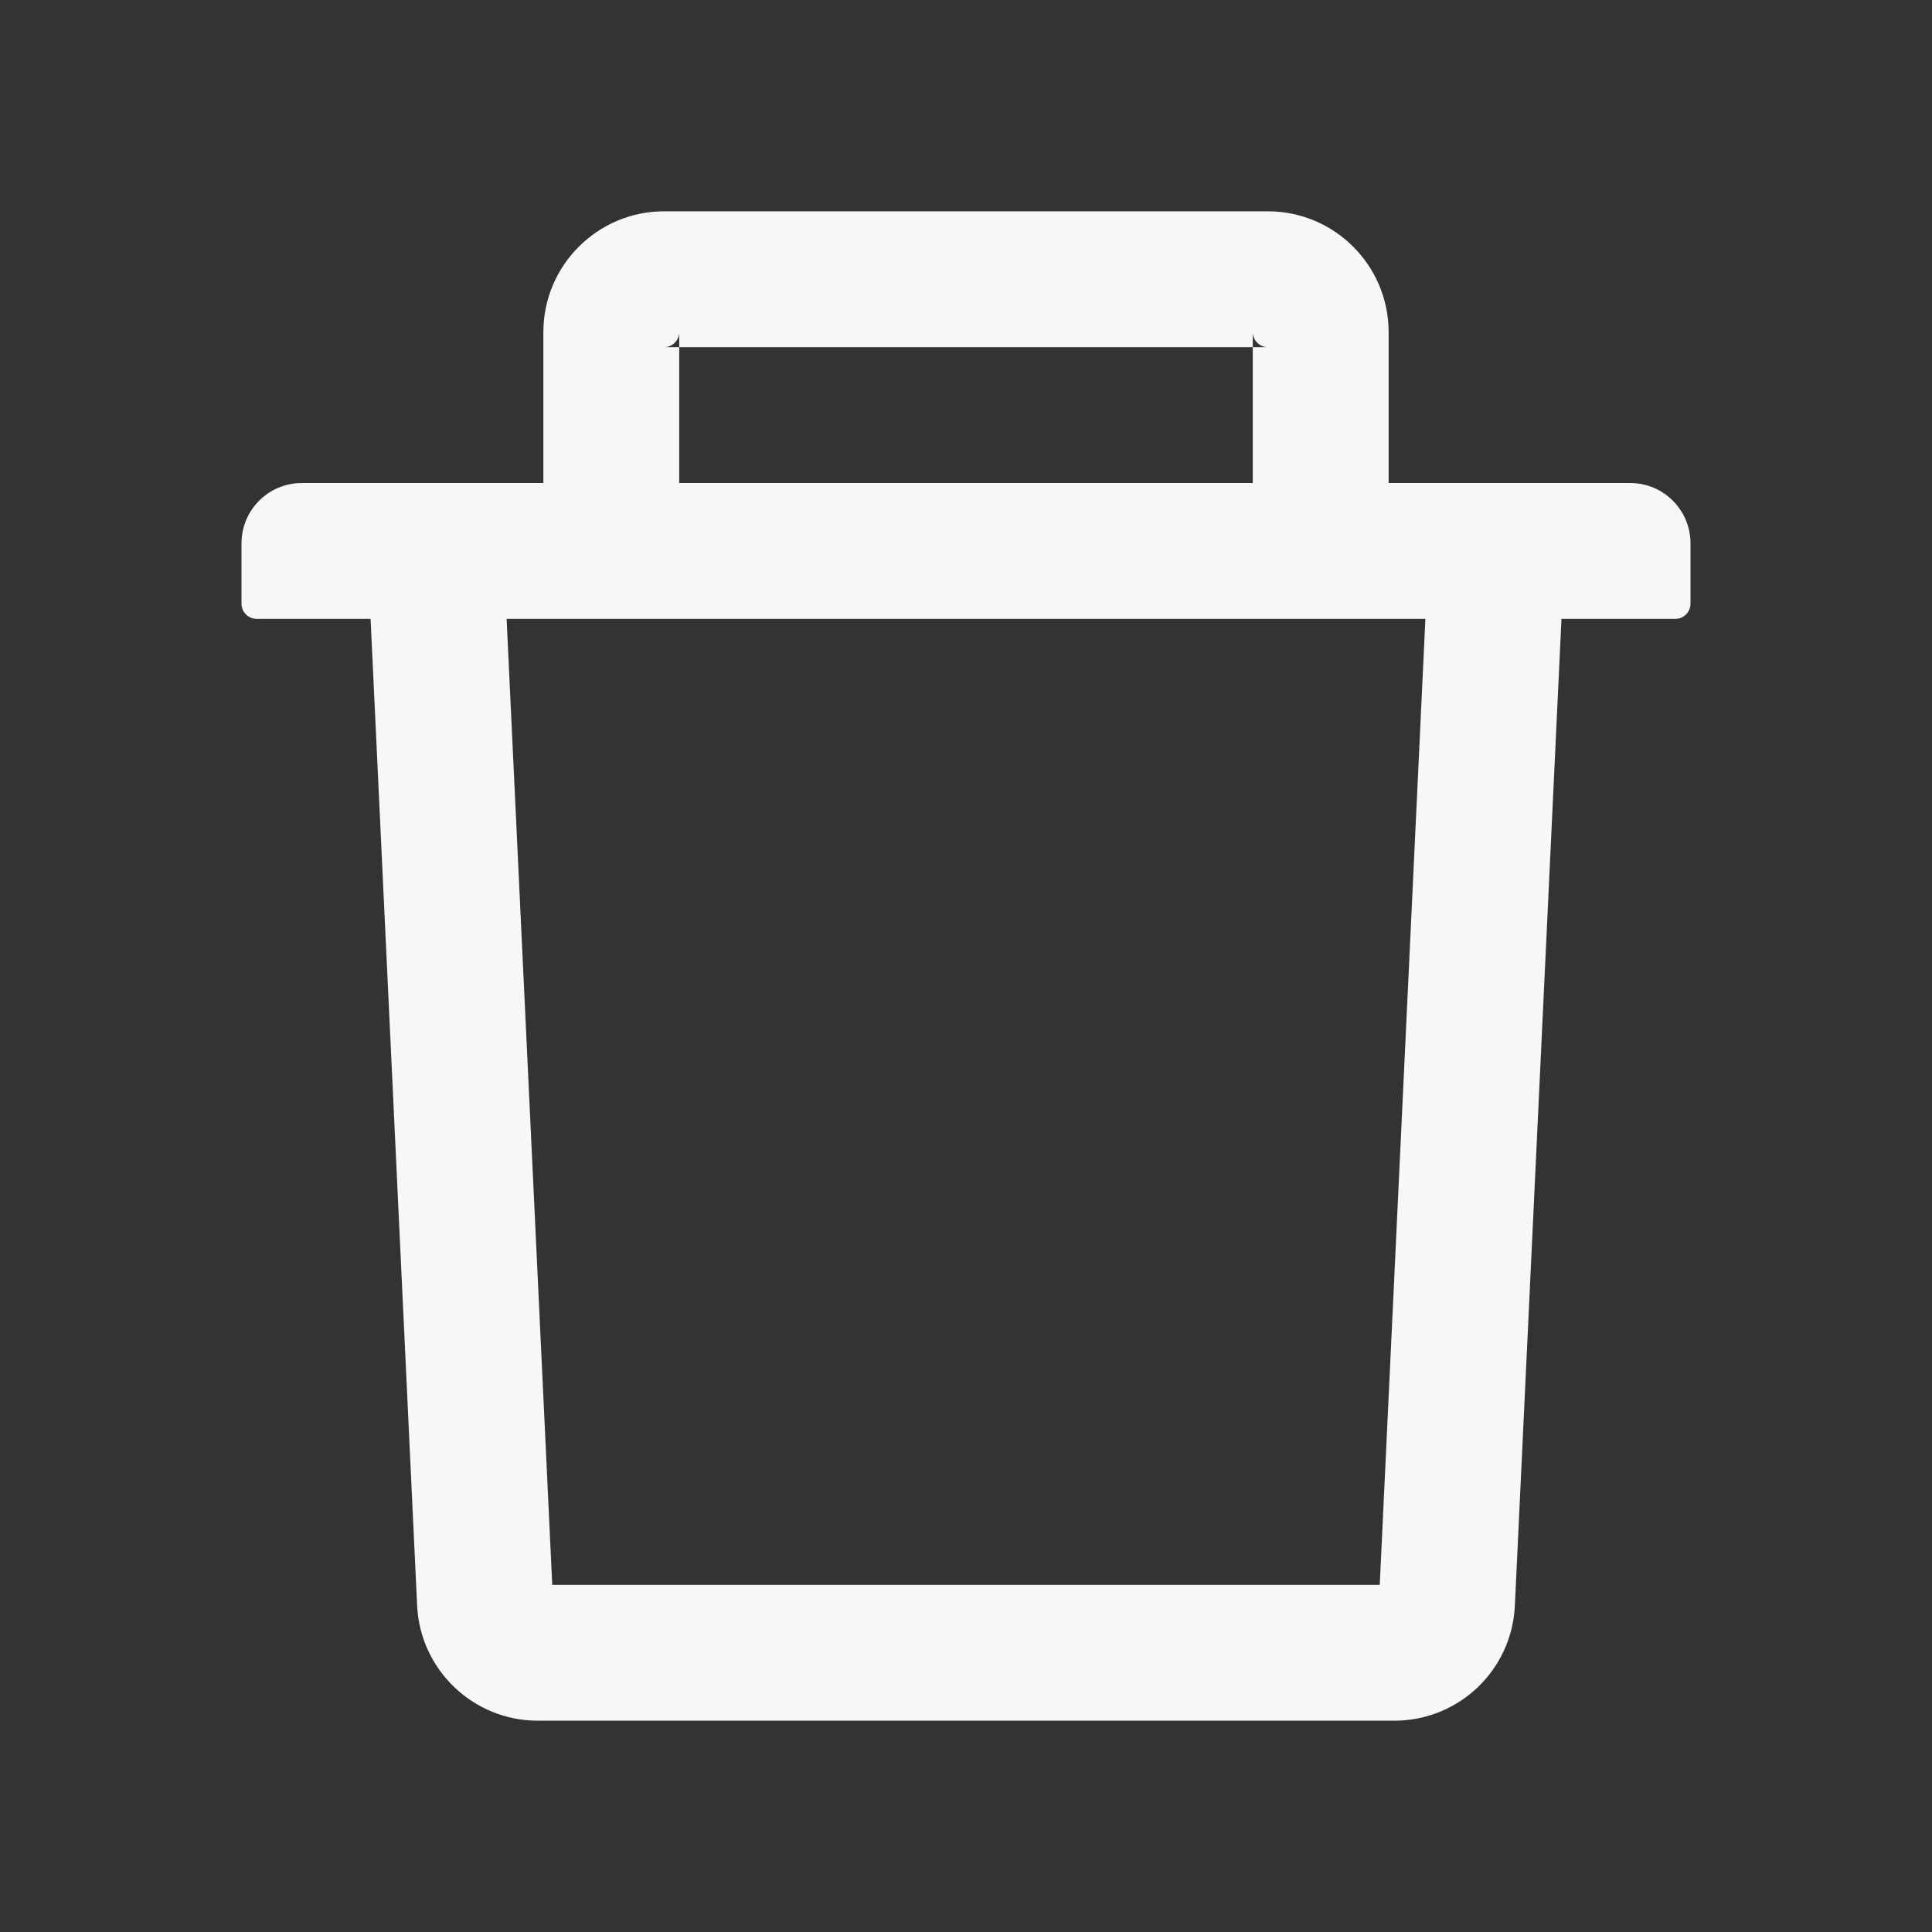 <svg width="32" height="32" viewBox="0 0 32 32" fill="none" xmlns="http://www.w3.org/2000/svg">
<rect x="0" y="0" width="32" height="32" fill="#333333" stroke="none"/>
<path d="M11.25 5.75H11C11.137 5.75 11.25 5.638 11.25 5.5V5.75H20.75V5.5C20.75 5.638 20.863 5.75 21 5.75H20.75V8H23V5.5C23 4.397 22.103 3.5 21 3.5H11C9.897 3.5 9 4.397 9 5.5V8H11.25V5.75ZM27 8H5C4.447 8 4 8.447 4 9V10C4 10.137 4.112 10.25 4.25 10.25H6.138L6.909 26.594C6.959 27.659 7.841 28.5 8.906 28.5H23.094C24.163 28.5 25.041 27.663 25.091 26.594L25.863 10.25H27.75C27.887 10.25 28 10.137 28 10V9C28 8.447 27.553 8 27 8ZM22.853 26.25H9.147L8.391 10.25H23.609L22.853 26.25Z" fill="#F6F7F8"/>
</svg>
